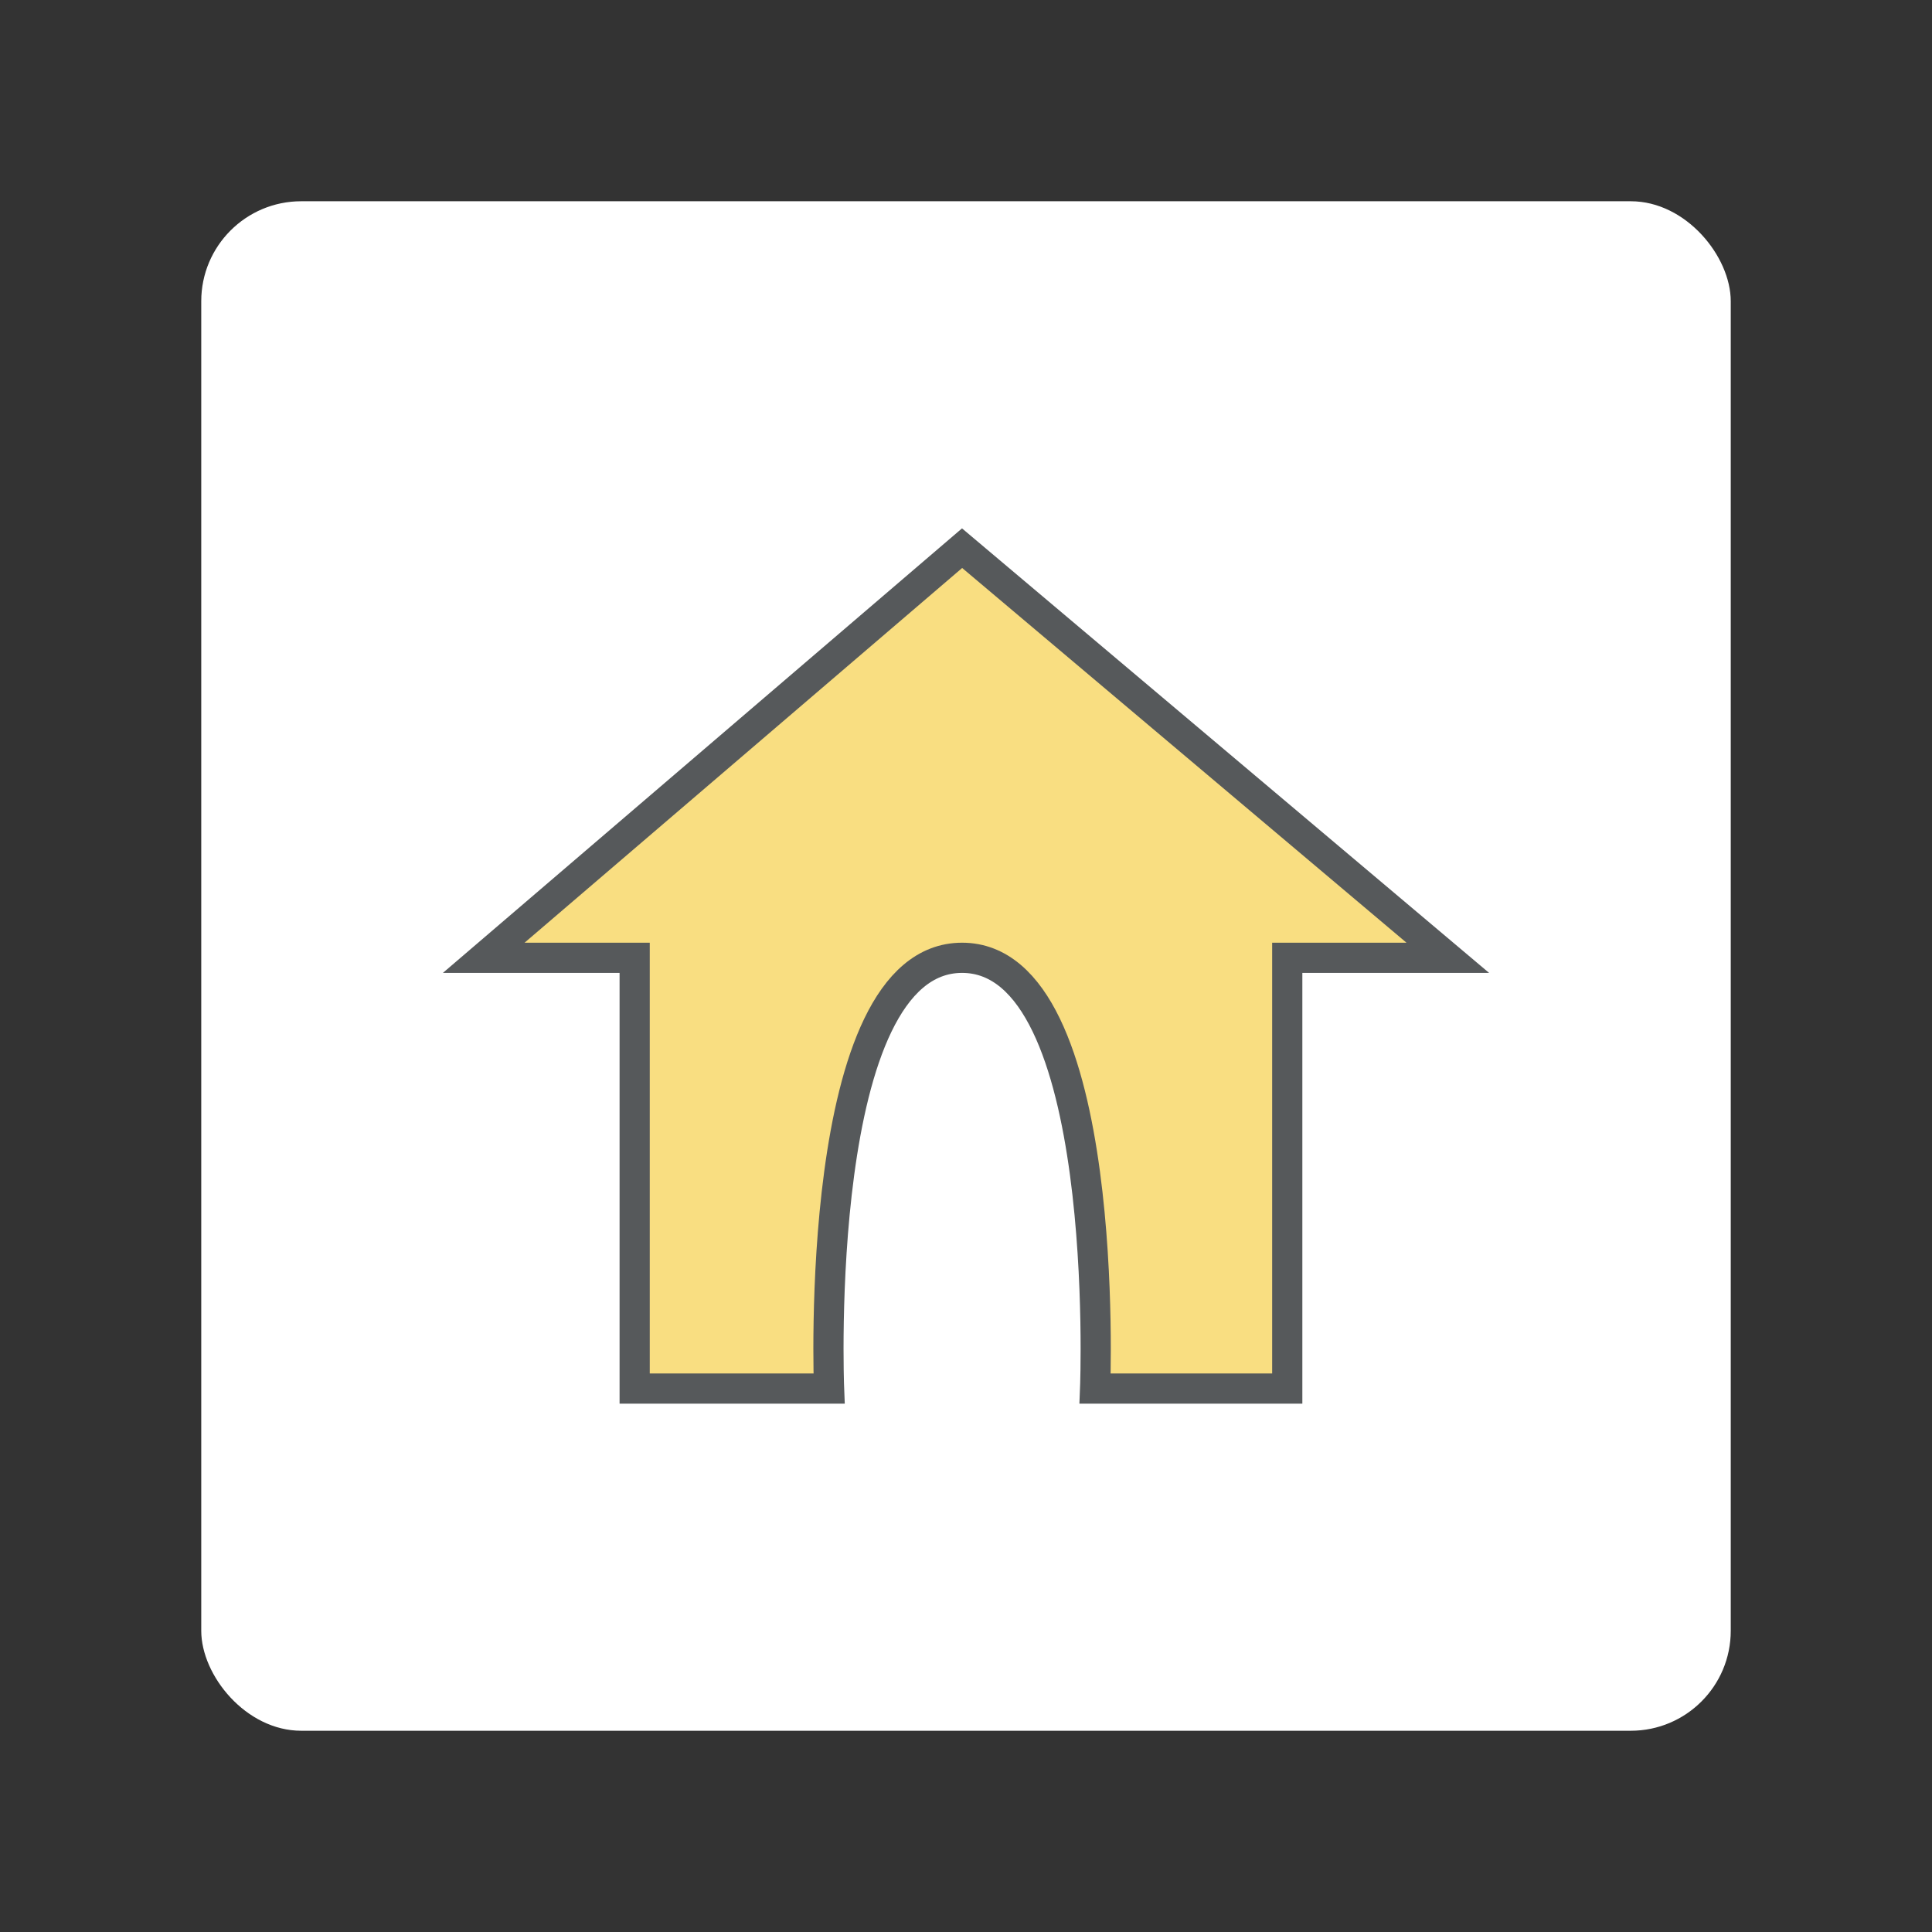 <svg xmlns="http://www.w3.org/2000/svg" id="svg6" width="192" height="192" version="1.1"><rect width="100%" height="100%" fill="#333333" stroke="none"/><rect id="rect2" width="152" height="152" x="20" y="20" fill="#fff" stroke-width="0" rx="9.935"/><path id="path4" fill="#f9de81" stroke="#000" stroke-width="3" d="M63.073 95.185v42.807h19.318s-1.714-42.807 13.22-42.807c14.934 0 13.22 42.807 13.22 42.807h19.095V95.185h15.954L95.611 54.477 48.073 95.185z" style="stroke:#56595b;stroke-opacity:1"/><style id="style837" type="text/css">.st0{fill:#56595b;enable-background:new}.st1{fill:#f9de81}</style></svg>
